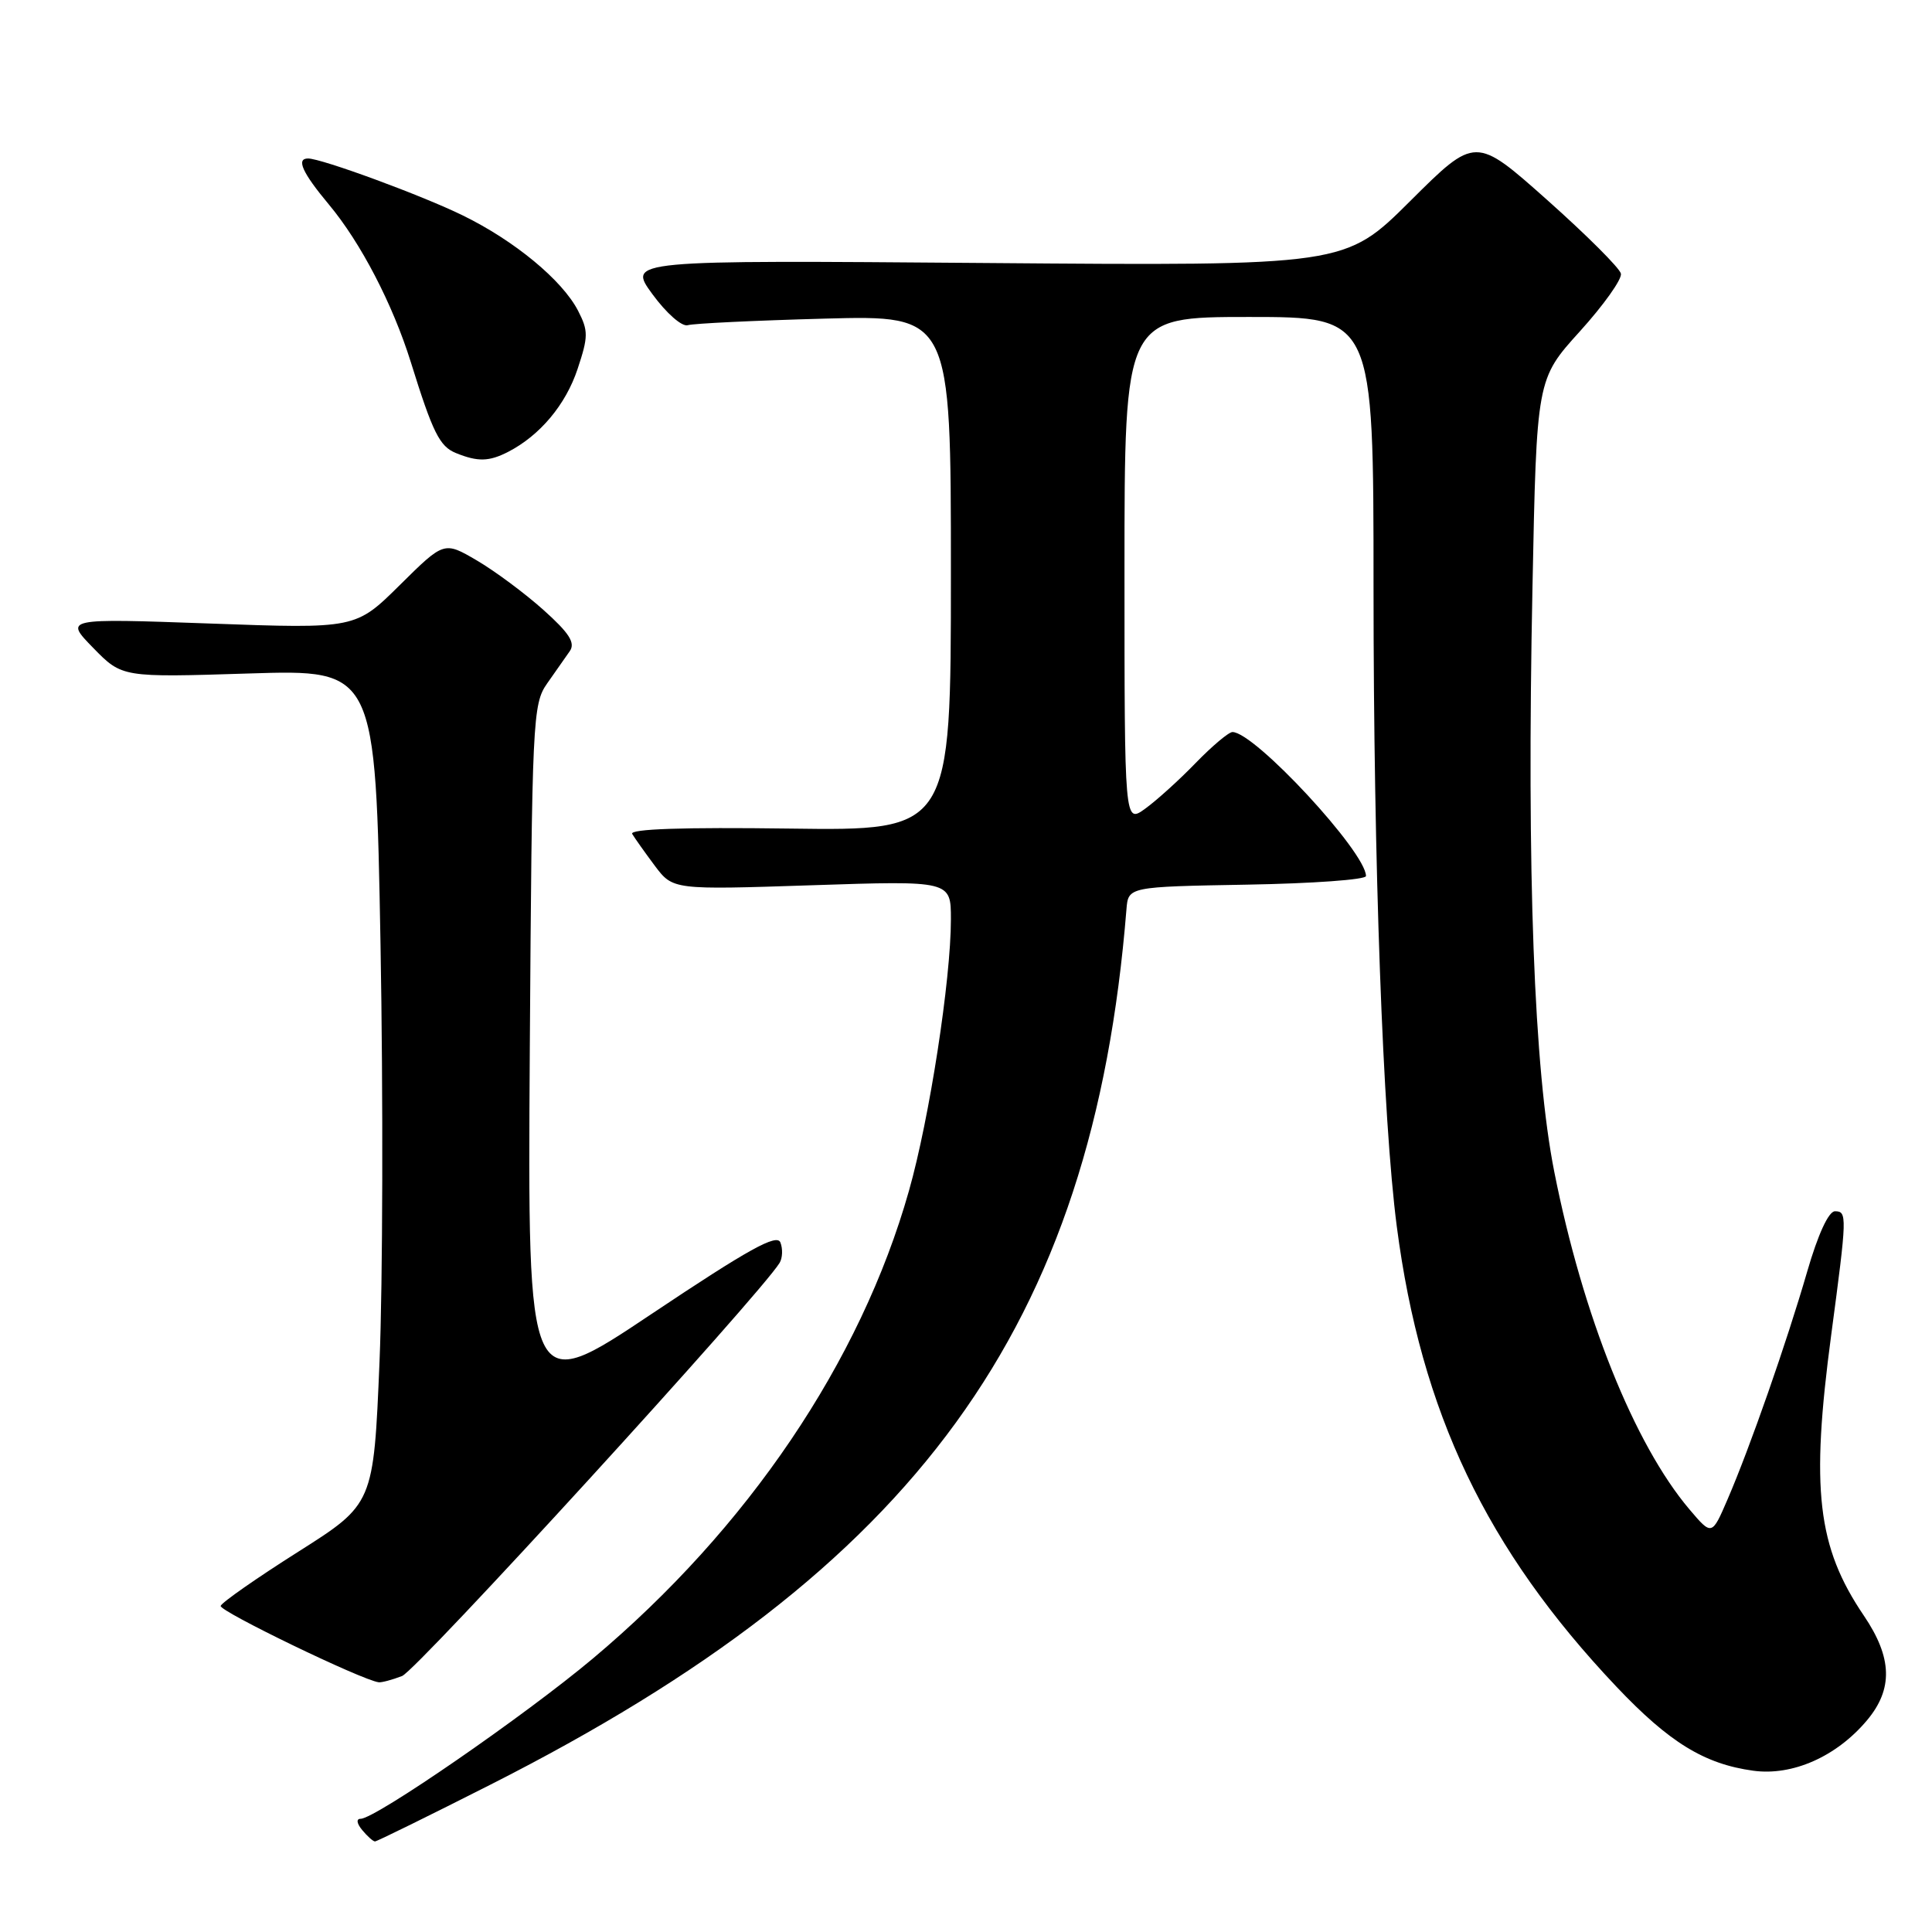 <?xml version="1.0" encoding="UTF-8" standalone="no"?>
<!DOCTYPE svg PUBLIC "-//W3C//DTD SVG 1.1//EN" "http://www.w3.org/Graphics/SVG/1.1/DTD/svg11.dtd" >
<svg xmlns="http://www.w3.org/2000/svg" xmlns:xlink="http://www.w3.org/1999/xlink" version="1.1" viewBox="0 0 256 256">
 <g >
 <path fill="currentColor"
d=" M 65.02 236.46 C 121.56 207.82 144.80 175.83 149.26 120.50 C 149.50 117.50 149.50 117.50 165.25 117.22 C 173.91 117.07 181.00 116.56 181.00 116.08 C 181.00 112.92 166.25 97.00 163.31 97.00 C 162.81 97.00 160.63 98.84 158.45 101.08 C 156.28 103.33 153.26 106.06 151.75 107.15 C 149.00 109.14 149.00 109.14 149.00 75.57 C 149.00 42.00 149.00 42.00 165.50 42.00 C 182.00 42.00 182.00 42.00 182.00 77.85 C 182.00 114.54 183.23 148.26 185.08 162.50 C 188.29 187.15 196.95 205.29 214.18 223.49 C 221.18 230.88 225.83 233.74 232.32 234.63 C 237.51 235.34 243.34 232.76 247.37 227.97 C 250.87 223.81 250.75 219.66 246.97 214.08 C 240.79 204.96 239.91 197.35 242.65 176.84 C 244.75 161.10 244.77 160.50 243.14 160.50 C 242.30 160.50 240.89 163.56 239.46 168.50 C 236.73 177.92 231.87 191.82 228.92 198.65 C 226.83 203.50 226.83 203.50 223.86 200.00 C 216.55 191.37 209.72 174.32 205.95 155.27 C 203.26 141.71 202.29 115.74 203.06 77.87 C 203.61 50.24 203.61 50.24 209.34 43.91 C 212.49 40.43 214.94 36.99 214.78 36.26 C 214.63 35.53 210.22 31.14 205.00 26.49 C 195.50 18.04 195.50 18.04 186.86 26.64 C 178.23 35.23 178.23 35.23 130.69 34.85 C 83.15 34.47 83.15 34.47 86.45 38.98 C 88.30 41.51 90.36 43.32 91.13 43.09 C 91.88 42.86 100.04 42.47 109.25 42.22 C 126.00 41.77 126.00 41.77 126.00 75.92 C 126.00 110.08 126.00 110.08 104.59 109.79 C 90.52 109.60 83.39 109.84 83.77 110.50 C 84.10 111.05 85.44 112.94 86.76 114.71 C 89.17 117.91 89.17 117.91 107.58 117.30 C 126.00 116.69 126.00 116.69 126.00 121.81 C 126.00 129.81 123.16 148.21 120.44 157.79 C 114.04 180.42 99.08 202.54 78.55 219.77 C 69.53 227.34 49.73 241.00 47.78 241.00 C 47.18 241.00 47.27 241.62 48.00 242.50 C 48.68 243.32 49.44 244.00 49.69 244.00 C 49.93 244.00 56.83 240.61 65.02 236.46 Z  M 53.28 222.08 C 55.23 221.34 100.74 171.53 103.30 167.34 C 103.69 166.70 103.74 165.49 103.41 164.64 C 102.95 163.43 99.20 165.51 86.36 174.09 C 69.91 185.09 69.91 185.09 70.20 139.25 C 70.49 95.28 70.58 93.29 72.50 90.56 C 73.60 89.00 74.95 87.07 75.50 86.28 C 76.26 85.18 75.44 83.89 72.01 80.82 C 69.54 78.61 65.57 75.66 63.18 74.26 C 58.84 71.72 58.84 71.72 52.98 77.52 C 47.12 83.32 47.12 83.32 27.82 82.62 C 8.53 81.93 8.53 81.93 12.35 85.85 C 16.18 89.77 16.18 89.77 32.97 89.24 C 49.76 88.71 49.76 88.71 50.42 125.11 C 50.78 145.12 50.72 170.00 50.29 180.40 C 49.50 199.29 49.50 199.29 39.51 205.62 C 34.01 209.10 29.39 212.33 29.24 212.79 C 29.01 213.47 47.95 222.63 50.18 222.91 C 50.56 222.96 51.96 222.59 53.28 222.08 Z  M 67.32 59.88 C 71.54 57.71 74.96 53.63 76.53 48.90 C 77.96 44.60 77.97 43.84 76.59 41.16 C 74.49 37.12 68.20 31.91 61.33 28.55 C 55.93 25.90 42.61 21.00 40.82 21.00 C 39.21 21.00 40.05 22.87 43.58 27.10 C 47.80 32.15 52.04 40.31 54.44 48.00 C 57.35 57.35 58.25 59.15 60.41 60.03 C 63.32 61.21 64.79 61.17 67.32 59.88 Z "/>
</g>
</svg>